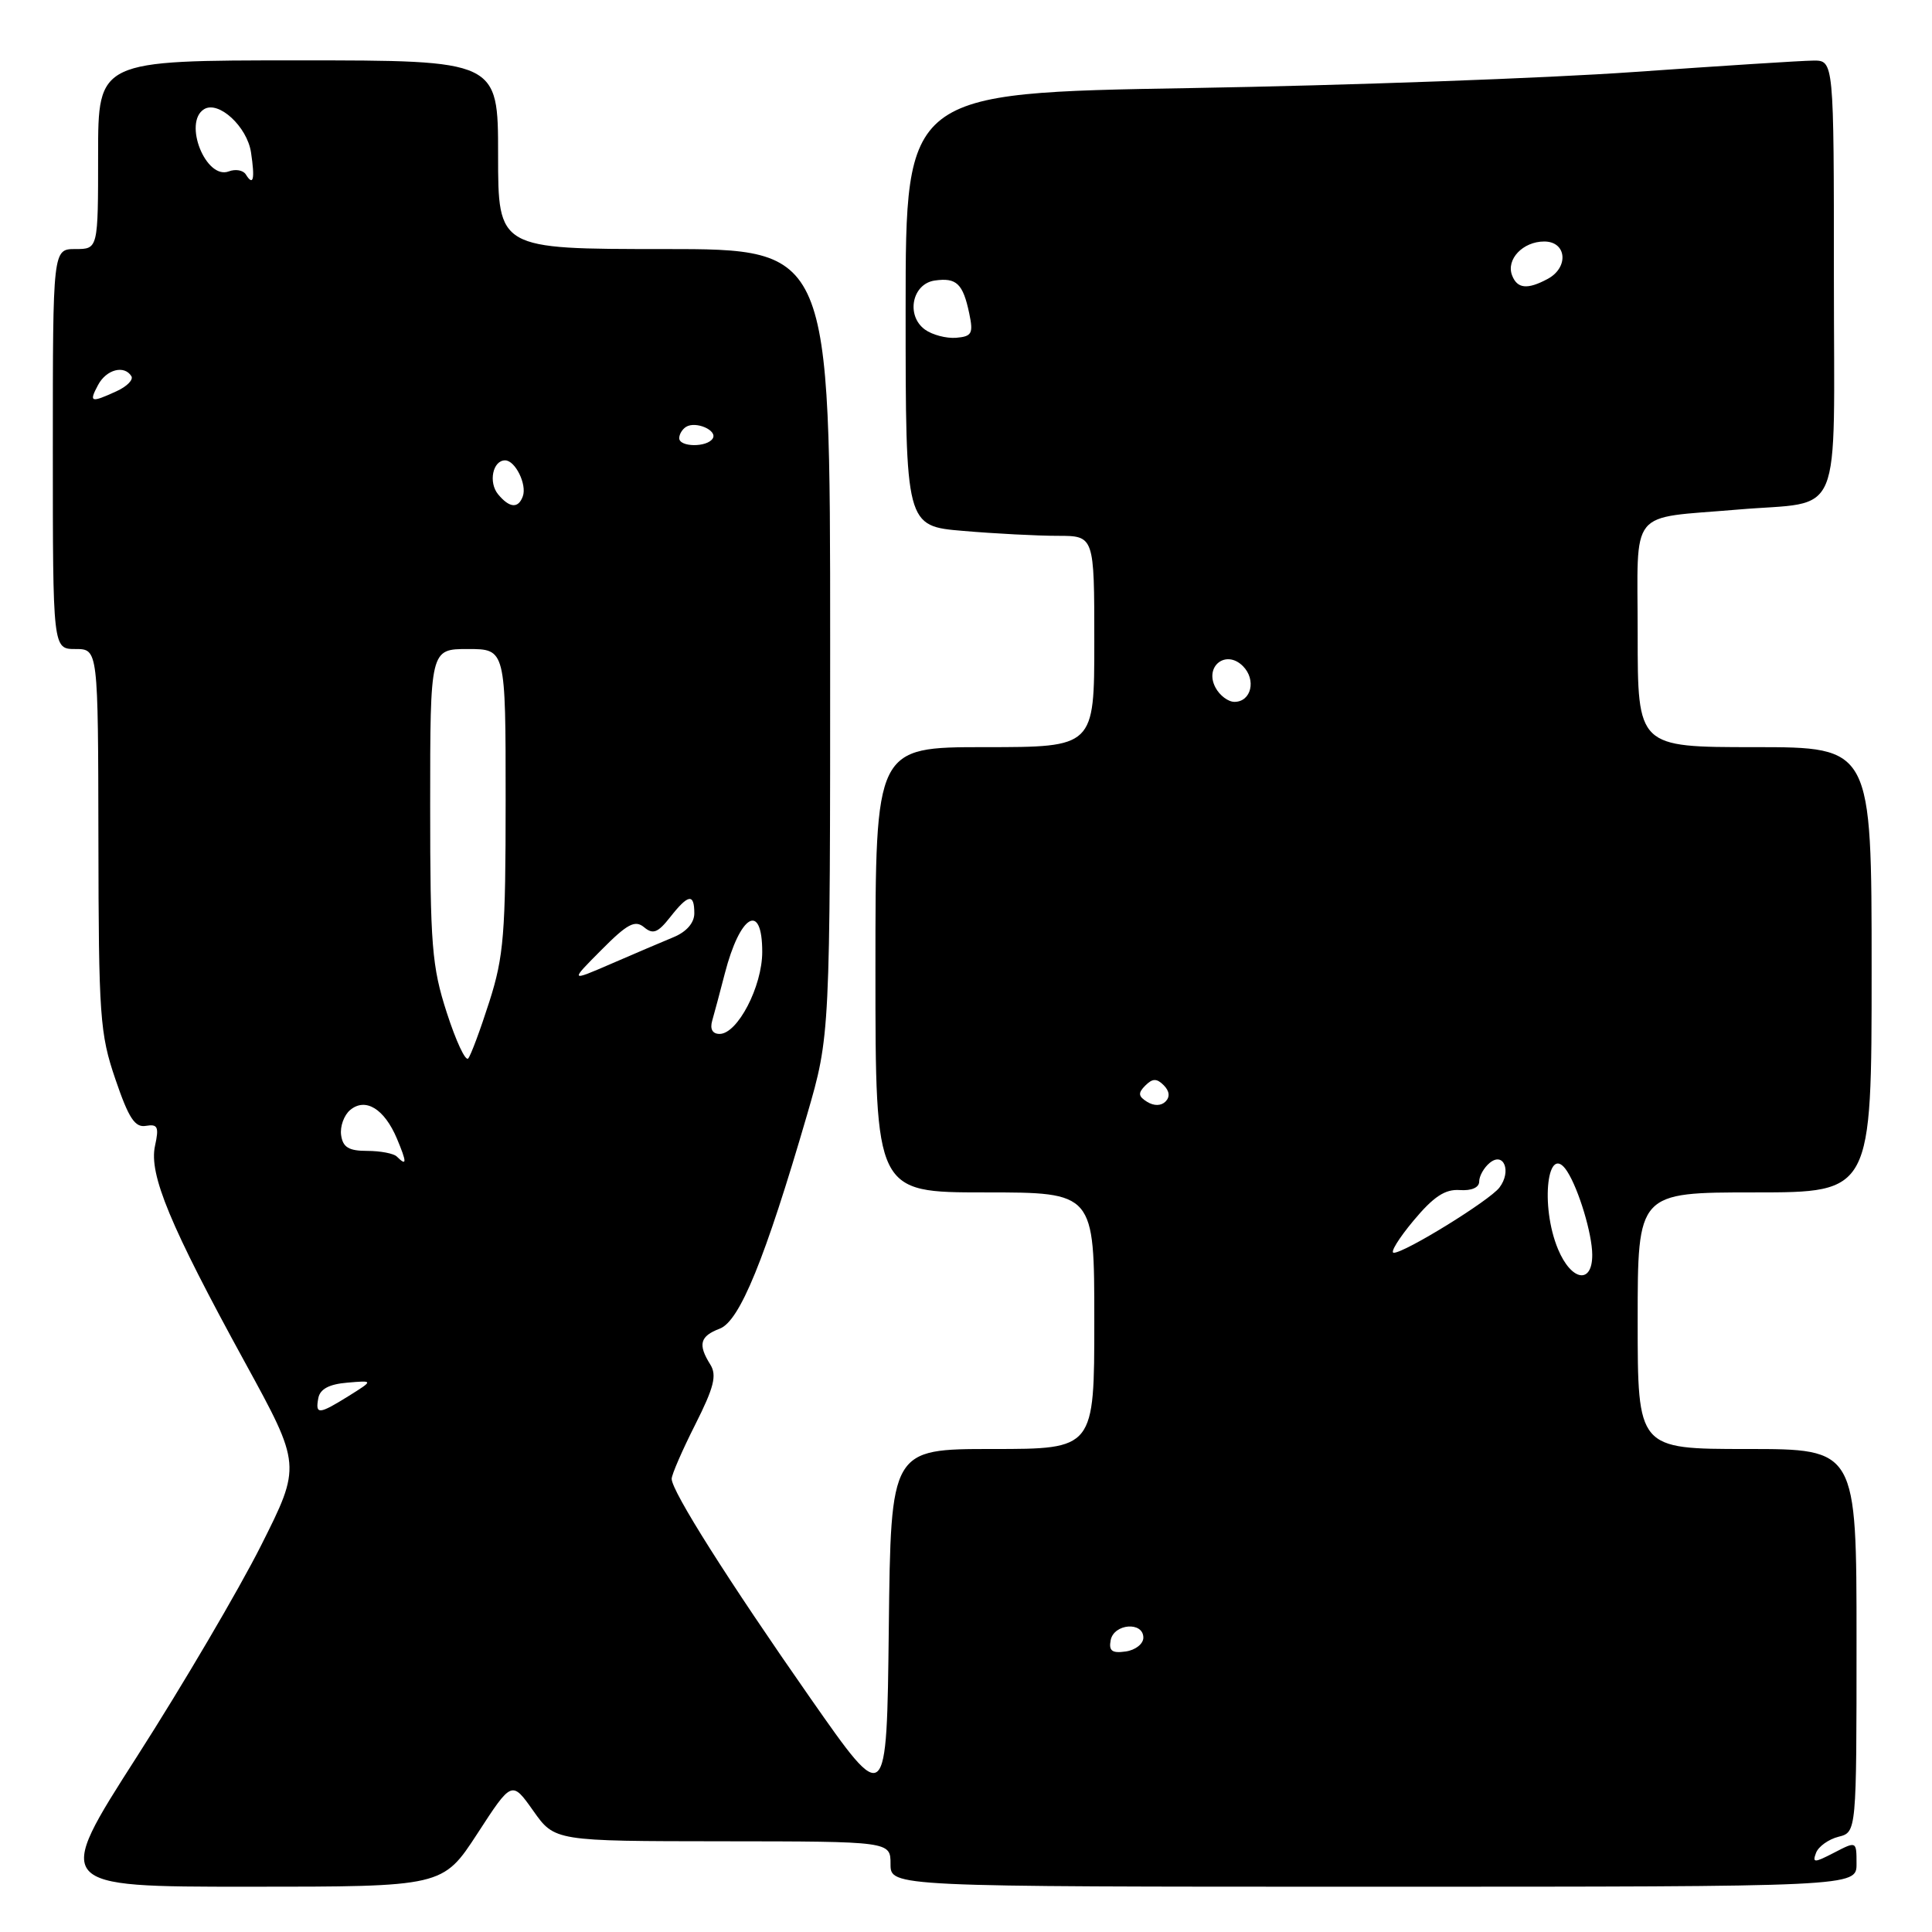 <?xml version="1.0" encoding="UTF-8" standalone="no"?>
<!DOCTYPE svg PUBLIC "-//W3C//DTD SVG 1.1//EN" "http://www.w3.org/Graphics/SVG/1.1/DTD/svg11.dtd" >
<svg xmlns="http://www.w3.org/2000/svg" xmlns:xlink="http://www.w3.org/1999/xlink" version="1.1" viewBox="0 0 256 256">
 <g >
 <path fill="currentColor"
d=" M 63.25 242.97 C 67.82 235.93 67.82 235.93 70.66 239.94 C 73.50 243.96 73.50 243.96 95.75 243.98 C 118.00 244.00 118.00 244.00 118.00 247.00 C 118.00 250.00 118.00 250.00 182.00 250.00 C 246.00 250.00 246.00 250.00 246.00 246.97 C 246.00 243.95 246.00 243.95 243.03 245.49 C 240.38 246.86 240.12 246.86 240.64 245.50 C 240.96 244.67 242.30 243.71 243.61 243.38 C 246.00 242.78 246.00 242.78 246.00 217.39 C 246.00 192.00 246.00 192.00 231.50 192.00 C 217.00 192.00 217.00 192.00 217.00 175.00 C 217.00 158.00 217.00 158.00 232.50 158.00 C 248.00 158.00 248.00 158.00 248.00 128.50 C 248.00 99.00 248.00 99.00 232.50 99.00 C 217.00 99.00 217.00 99.00 217.00 84.05 C 217.00 67.05 215.61 68.78 230.28 67.52 C 244.43 66.31 243.00 69.76 243.00 36.88 C 243.00 8.00 243.00 8.00 240.25 8.03 C 238.74 8.04 228.05 8.73 216.50 9.54 C 204.95 10.36 178.51 11.32 157.75 11.67 C 120.00 12.31 120.00 12.31 120.00 41.01 C 120.00 69.71 120.00 69.71 127.65 70.35 C 131.86 70.71 137.48 71.00 140.15 71.00 C 145.00 71.00 145.00 71.00 145.00 85.00 C 145.00 99.00 145.00 99.00 130.50 99.00 C 116.00 99.00 116.00 99.00 116.00 128.50 C 116.00 158.00 116.00 158.00 130.50 158.00 C 145.00 158.00 145.00 158.00 145.00 175.00 C 145.00 192.00 145.00 192.00 131.52 192.00 C 118.04 192.00 118.04 192.00 117.77 215.75 C 117.50 239.50 117.50 239.50 107.37 225.00 C 96.50 209.44 89.00 197.59 89.00 195.95 C 89.00 195.40 90.40 192.17 92.12 188.77 C 94.61 183.83 95.01 182.24 94.12 180.81 C 92.45 178.15 92.74 177.05 95.38 176.05 C 98.02 175.04 101.37 166.84 106.93 147.75 C 110.00 137.20 110.00 137.20 110.00 85.10 C 110.00 33.00 110.00 33.00 88.00 33.00 C 66.00 33.00 66.00 33.00 66.00 20.50 C 66.00 8.00 66.00 8.00 39.50 8.00 C 13.00 8.00 13.00 8.00 13.00 20.50 C 13.00 33.00 13.00 33.00 10.00 33.00 C 7.00 33.00 7.00 33.00 7.00 59.50 C 7.00 86.00 7.00 86.00 10.00 86.00 C 13.00 86.00 13.00 86.00 13.04 111.25 C 13.07 134.64 13.23 136.98 15.29 143.00 C 17.05 148.17 17.88 149.44 19.34 149.18 C 20.90 148.92 21.09 149.32 20.54 151.83 C 19.71 155.61 22.53 162.40 32.44 180.49 C 39.93 194.17 39.93 194.17 34.57 204.83 C 31.61 210.70 24.23 223.26 18.15 232.75 C 7.10 250.00 7.10 250.00 32.89 250.00 C 58.67 250.00 58.67 250.00 63.25 242.97 Z  M 147.17 217.33 C 147.60 215.13 151.50 214.83 151.50 217.00 C 151.50 217.82 150.45 218.65 149.16 218.83 C 147.35 219.09 146.90 218.75 147.17 217.33 Z  M 42.18 185.25 C 42.41 184.05 43.62 183.41 46.01 183.21 C 49.50 182.91 49.50 182.91 46.23 184.96 C 42.23 187.45 41.76 187.48 42.18 185.25 Z  M 206.45 165.53 C 204.03 159.75 205.06 151.15 207.67 155.23 C 209.20 157.62 210.97 163.50 210.98 166.25 C 211.01 170.21 208.22 169.77 206.45 165.53 Z  M 187.29 161.75 C 189.95 158.56 191.48 157.55 193.42 157.69 C 194.98 157.80 196.00 157.36 196.00 156.56 C 196.00 155.84 196.62 154.73 197.38 154.10 C 199.26 152.54 200.32 155.21 198.68 157.36 C 197.37 159.08 186.16 166.00 184.68 166.00 C 184.16 166.00 185.34 164.09 187.29 161.75 Z  M 52.58 153.25 C 52.17 152.84 50.40 152.50 48.66 152.50 C 46.22 152.50 45.43 152.03 45.20 150.41 C 45.04 149.26 45.58 147.77 46.40 147.08 C 48.43 145.39 50.92 146.92 52.59 150.86 C 53.93 154.06 53.93 154.59 52.58 153.25 Z  M 152.00 146.00 C 150.82 145.27 150.77 144.83 151.76 143.84 C 152.72 142.88 153.27 142.87 154.20 143.80 C 154.97 144.57 155.05 145.35 154.44 145.96 C 153.85 146.55 152.91 146.56 152.00 146.00 Z  M 59.20 134.18 C 57.22 128.06 57.00 125.24 57.00 106.68 C 57.00 86.00 57.00 86.00 62.00 86.00 C 67.00 86.00 67.00 86.00 67.00 105.98 C 67.00 123.70 66.76 126.72 64.84 132.73 C 63.65 136.45 62.39 139.84 62.04 140.25 C 61.68 140.67 60.41 137.93 59.20 134.18 Z  M 94.37 135.25 C 94.65 134.29 95.40 131.47 96.04 129.00 C 98.06 121.16 101.00 119.45 101.00 126.13 C 101.00 130.71 97.73 137.00 95.35 137.00 C 94.41 137.00 94.05 136.36 94.37 135.25 Z  M 79.69 125.87 C 83.12 122.41 84.14 121.87 85.34 122.86 C 86.52 123.85 87.17 123.60 88.79 121.54 C 91.20 118.47 92.00 118.34 92.00 121.02 C 92.00 122.28 90.97 123.47 89.25 124.18 C 87.74 124.80 84.03 126.39 81.00 127.70 C 75.50 130.08 75.50 130.08 79.69 125.87 Z  M 161.06 91.11 C 159.55 88.29 162.45 86.02 164.69 88.26 C 166.50 90.07 165.80 93.00 163.57 93.00 C 162.74 93.00 161.61 92.15 161.06 91.11 Z  M 66.01 65.51 C 64.69 63.92 65.29 61.00 66.93 61.00 C 68.27 61.00 69.84 64.19 69.28 65.75 C 68.69 67.41 67.52 67.33 66.01 65.51 Z  M 90.00 58.06 C 90.00 57.54 90.41 56.87 90.91 56.56 C 92.20 55.76 95.10 57.03 94.44 58.10 C 93.70 59.30 90.00 59.26 90.00 58.06 Z  M 13.00 51.00 C 14.10 48.95 16.47 48.33 17.41 49.85 C 17.70 50.32 16.81 51.22 15.42 51.85 C 12.01 53.41 11.76 53.32 13.00 51.00 Z  M 122.56 43.67 C 120.01 41.81 120.86 37.59 123.87 37.17 C 126.74 36.76 127.60 37.58 128.43 41.53 C 128.99 44.20 128.78 44.58 126.69 44.76 C 125.38 44.86 123.53 44.37 122.56 43.67 Z  M 200.36 36.49 C 199.54 34.37 201.79 32.00 204.62 32.00 C 207.60 32.00 207.91 35.44 205.07 36.96 C 202.39 38.40 201.04 38.26 200.36 36.49 Z  M 32.57 23.11 C 32.22 22.55 31.21 22.37 30.32 22.71 C 27.28 23.87 24.23 16.21 27.04 14.47 C 28.96 13.29 32.74 16.77 33.26 20.19 C 33.80 23.76 33.57 24.73 32.57 23.11 Z "/>
</g>
</svg>